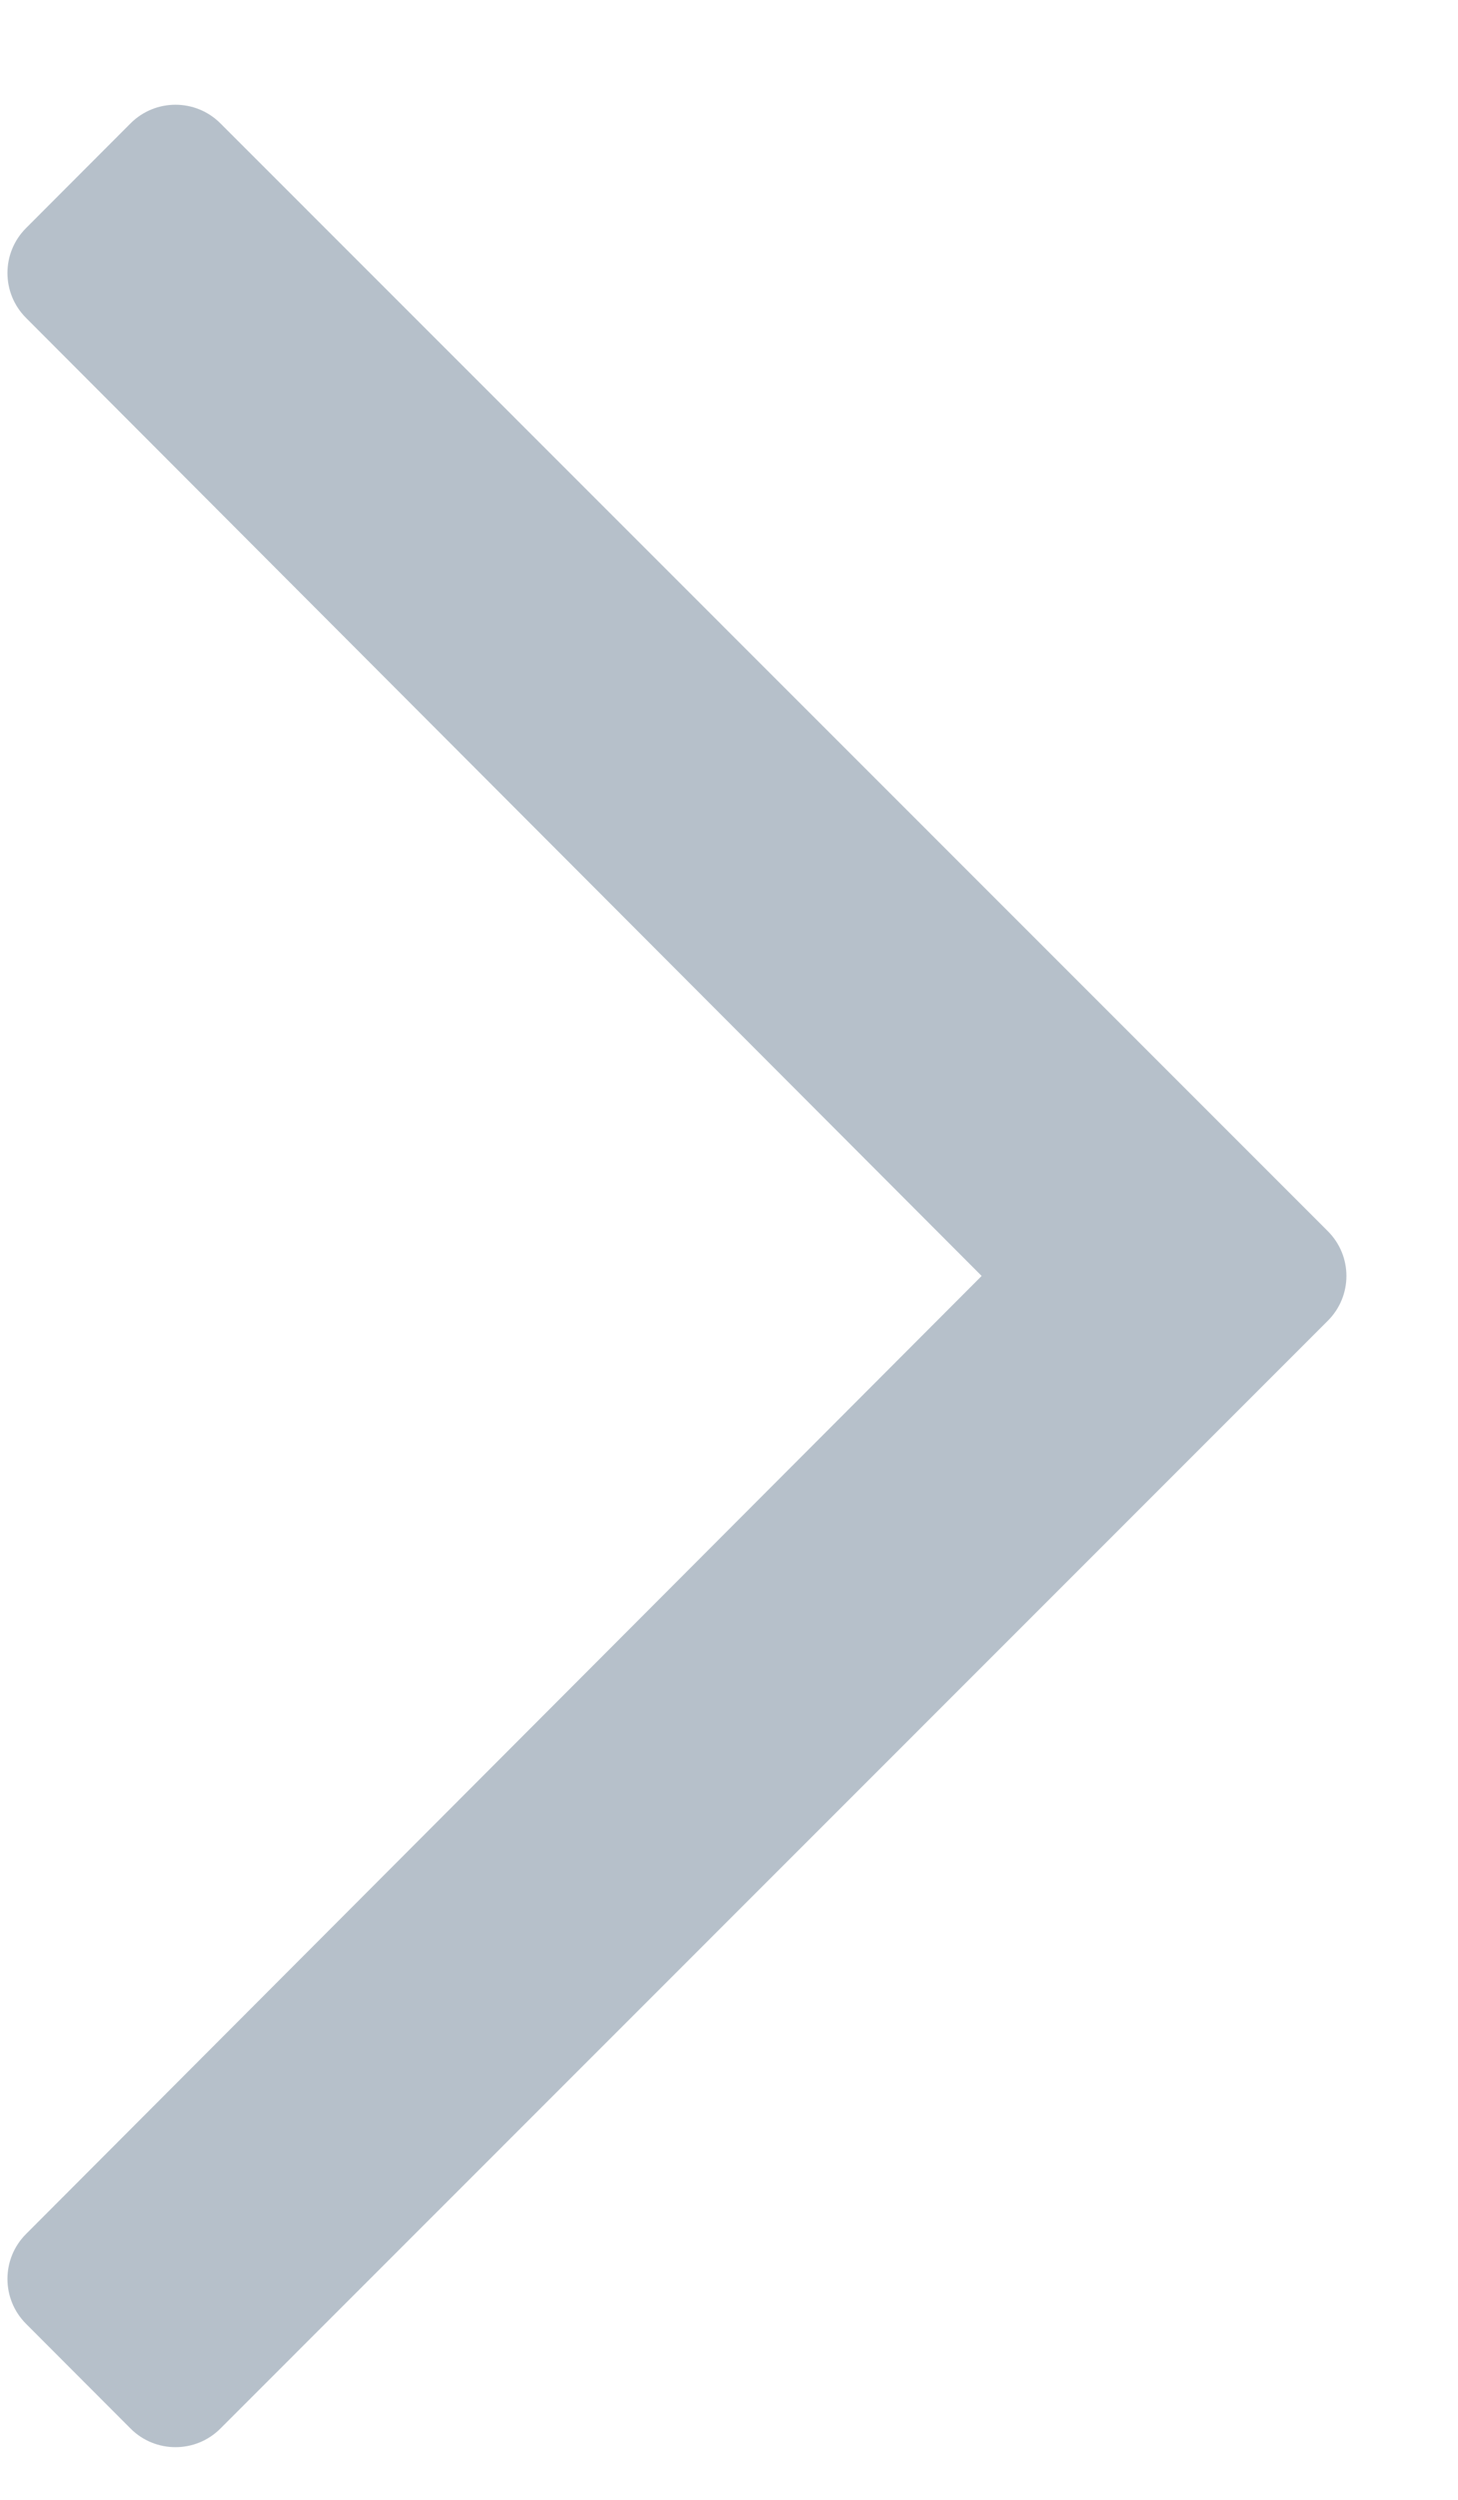 <?xml version="1.0" encoding="UTF-8"?>
<svg width="7px" height="12px" viewBox="0 0 7 12" version="1.1" xmlns="http://www.w3.org/2000/svg" xmlns:xlink="http://www.w3.org/1999/xlink">
    <!-- Generator: Sketch 55.1 (78136) - https://sketchapp.com -->
    <title>Arrow_01</title>
    <desc>Created with Sketch.</desc>
    <g id="Lịch-Hẹn" stroke="none" stroke-width="1" fill="none" fill-rule="evenodd" opacity="0.3">
        <g id="Lịch-hẹn__OP01_02" transform="translate(-431, -193)" fill="#0A2C4D" fill-rule="nonzero">
            <g id="Time" transform="translate(230, 130)">
                <g id="Date">
                    <path d="M201.627,63.592 C201.746,63.473 201.939,63.473 202.058,63.592 L207.375,68.91 C207.494,69.029 207.494,69.221 207.375,69.34 L202.058,74.658 C201.939,74.777 201.746,74.777 201.627,74.658 L201.125,74.155 C201.006,74.036 201.006,73.843 201.125,73.724 L205.713,69.125 L201.125,64.526 C201.006,64.407 201.006,64.214 201.125,64.095 L201.627,63.592 Z" id="Arrow_01"></path>
                </g>
            </g>
        </g>
    </g>
</svg>